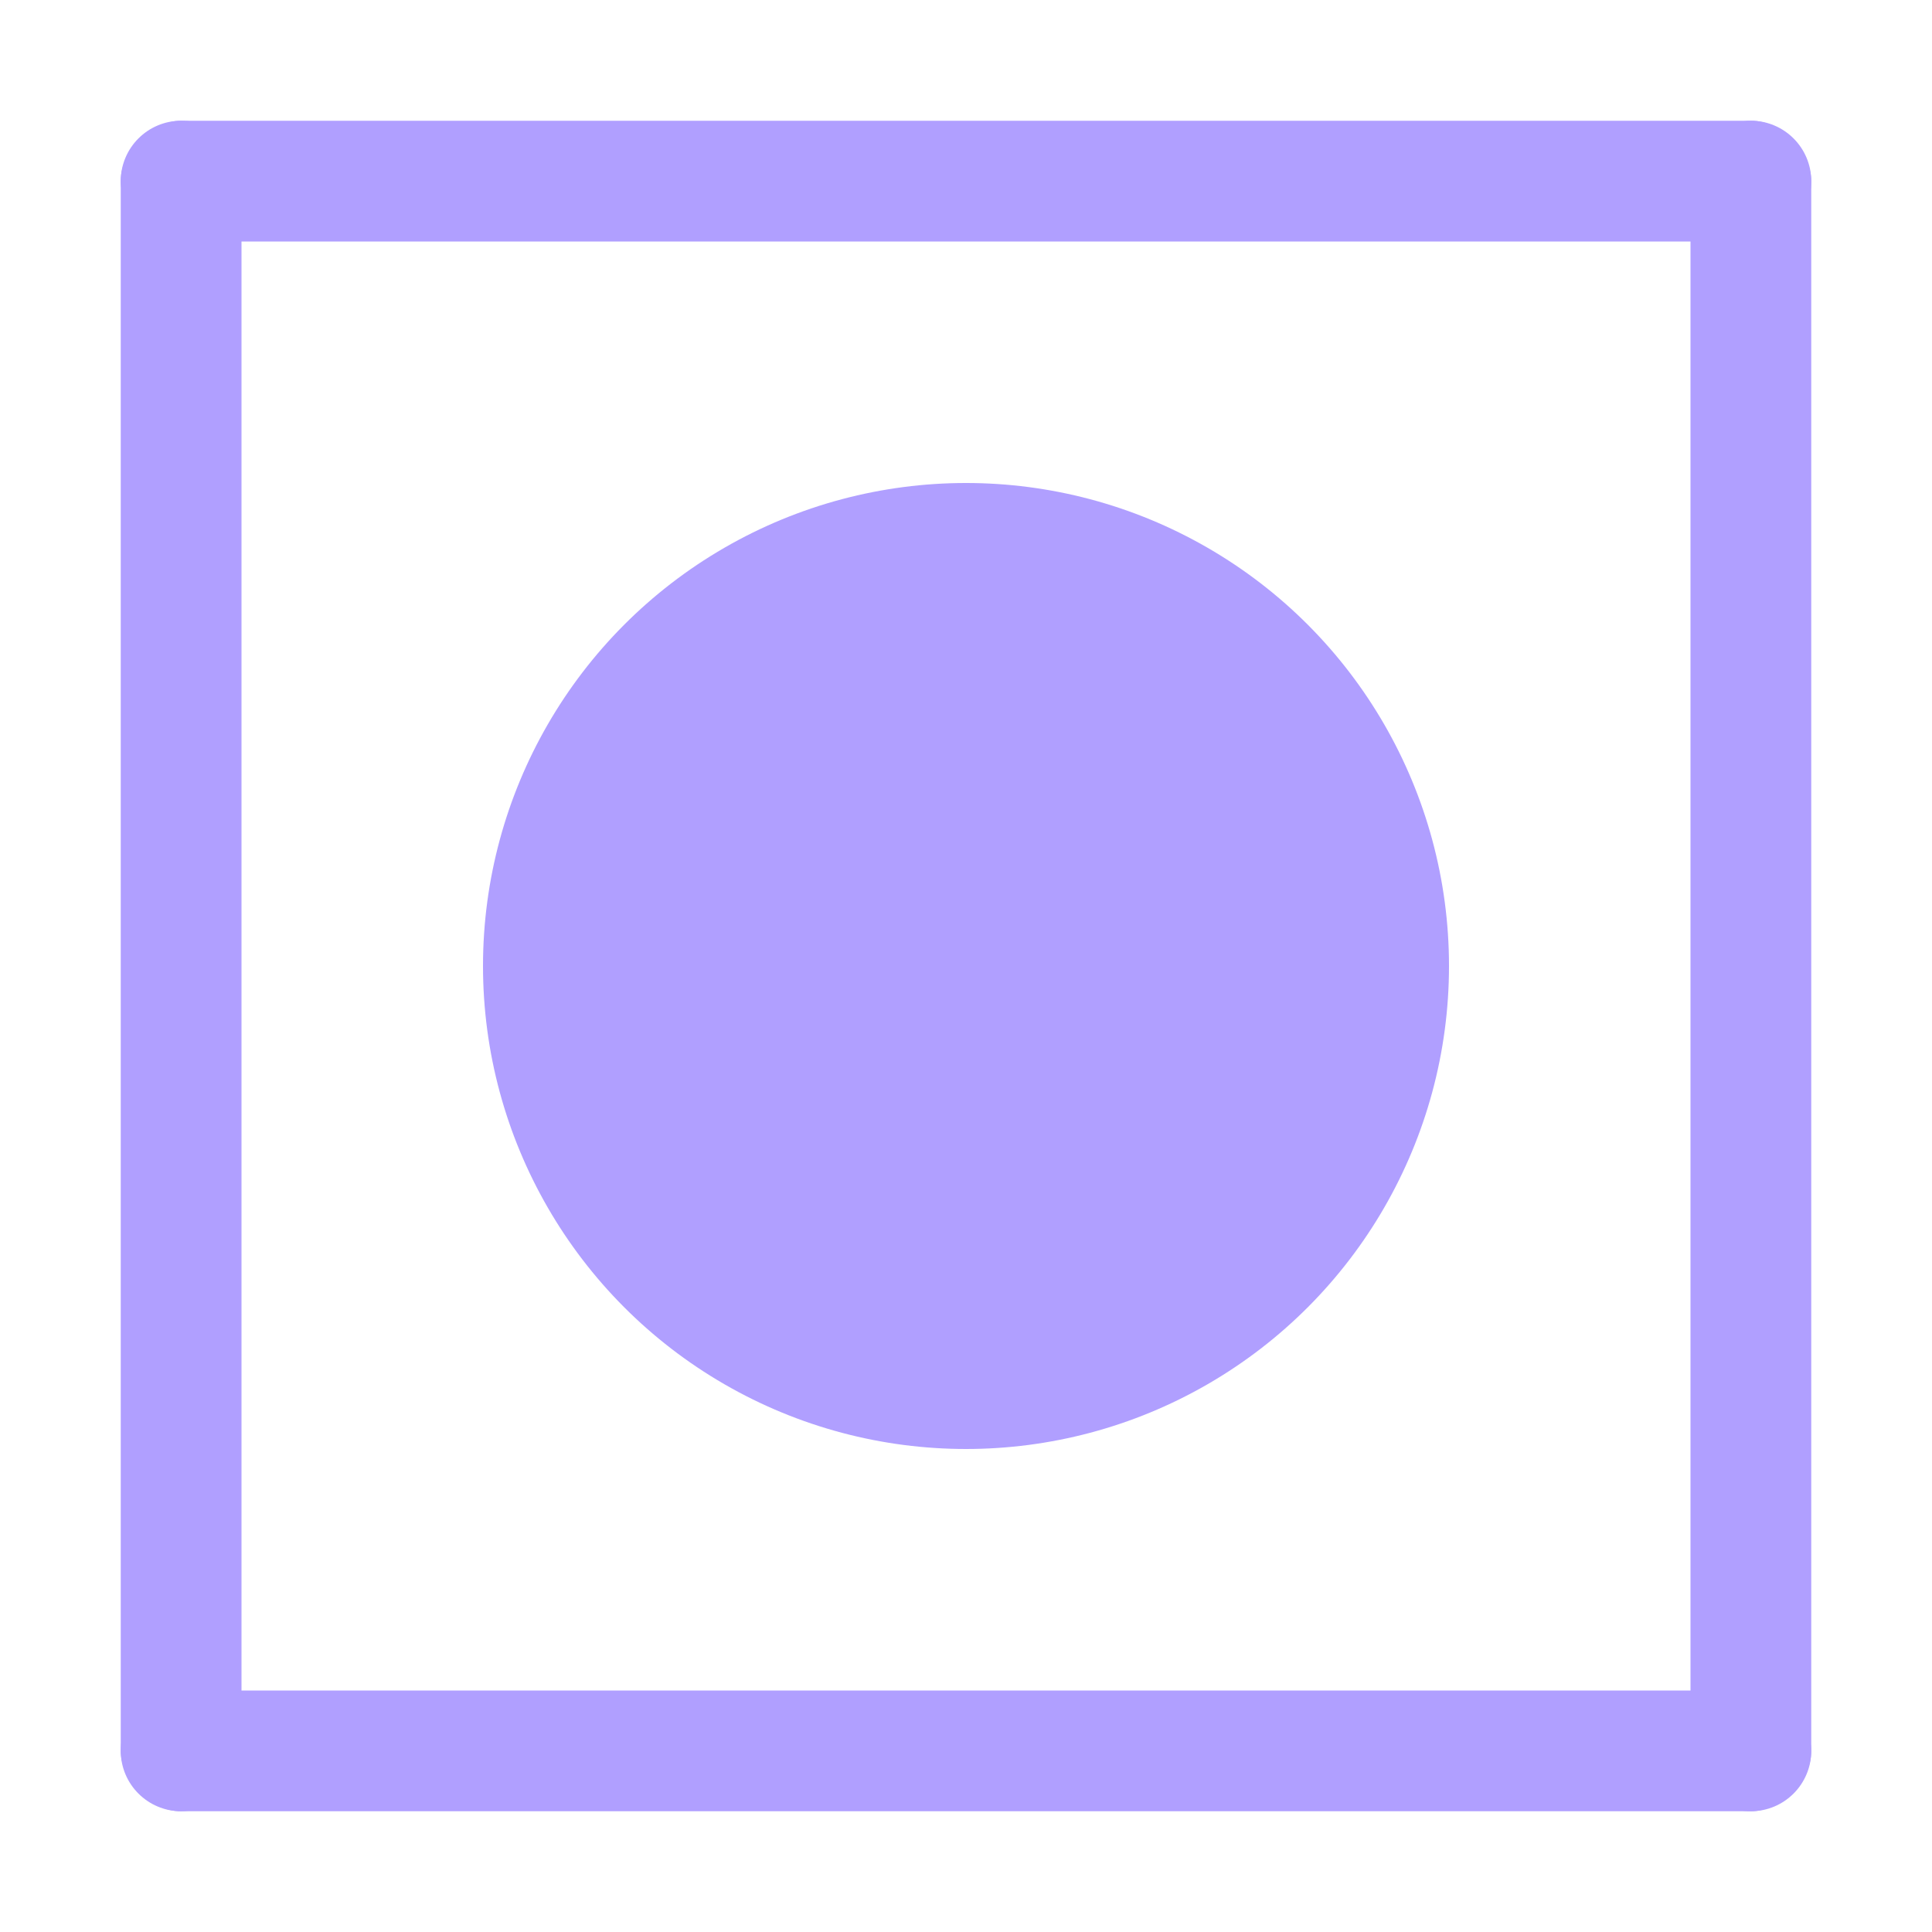 <?xml version="1.0" encoding="UTF-8" standalone="no"?>
<svg
   xmlns:dc="http://purl.org/dc/elements/1.1/"
   xmlns:cc="http://creativecommons.org/ns#"
   xmlns:rdf="http://www.w3.org/1999/02/22-rdf-syntax-ns#"
   xmlns:svg="http://www.w3.org/2000/svg"
   xmlns="http://www.w3.org/2000/svg"
   xmlns:sodipodi="http://sodipodi.sourceforge.net/DTD/sodipodi-0.dtd"
   xmlns:inkscape="http://www.inkscape.org/namespaces/inkscape"
   height="16"
   viewBox="0 0 16 16"
   width="16"
   version="1.1"
   id="svg38"
   sodipodi:docname="ButtonFloor.svg"
   inkscape:version="1.0.1 (3bc2e813f5, 2020-09-07)">
  <defs
     id="defs42">
    <inkscape:perspective
       sodipodi:type="inkscape:persp3d"
       inkscape:vp_x="0 : 8 : 1"
       inkscape:vp_y="0 : 1000 : 0"
       inkscape:vp_z="16 : 8 : 1"
       inkscape:persp3d-origin="8 : 5.3333333 : 1"
       id="perspective56" />
  </defs>
  <sodipodi:namedview
     pagecolor="#ffffff"
     bordercolor="#666666"
     borderopacity="1"
     objecttolerance="10"
     gridtolerance="10000"
     guidetolerance="10"
     inkscape:pageopacity="0"
     inkscape:pageshadow="2"
     inkscape:window-width="1368"
     inkscape:window-height="850"
     id="namedview40"
     showgrid="true"
     inkscape:zoom="32"
     inkscape:cx="7.050916"
     inkscape:cy="6.6564483"
     inkscape:window-x="-6"
     inkscape:window-y="-6"
     inkscape:window-maximized="1"
     inkscape:current-layer="svg38"
     inkscape:snap-to-guides="false"
     showguides="false"
     inkscape:snap-grids="true"
     inkscape:document-rotation="0">
    <inkscape:grid
       type="xygrid"
       id="grid52" />
  </sodipodi:namedview>
  <rect
     style="fill:#b09fff;fill-opacity:1;stroke-width:0.52"
     id="rect1004"
     width="14"
     height="1"
     x="1"
     y="1"
     ry="0.5" />
  <circle
     style="fill:#b09fff;fill-opacity:1"
     id="path1016"
     cx="8"
     cy="8"
     r="4" />
  <rect
     style="fill:#b09fff;fill-opacity:1;stroke-width:0.52"
     id="rect1018"
     width="14"
     height="1"
     x="1"
     y="14"
     ry="0.5" />
  <rect
     style="fill:#b09fff;fill-opacity:1;stroke-width:0.52"
     id="rect1022"
     width="14"
     height="1"
     x="1"
     y="-2"
     ry="0.5"
     transform="rotate(90)" />
  <rect
     style="fill:#b09fff;fill-opacity:1;stroke-width:0.52"
     id="rect1024"
     width="14"
     height="1"
     x="1"
     y="-15"
     ry="0.5"
     transform="rotate(90)" />
</svg>
